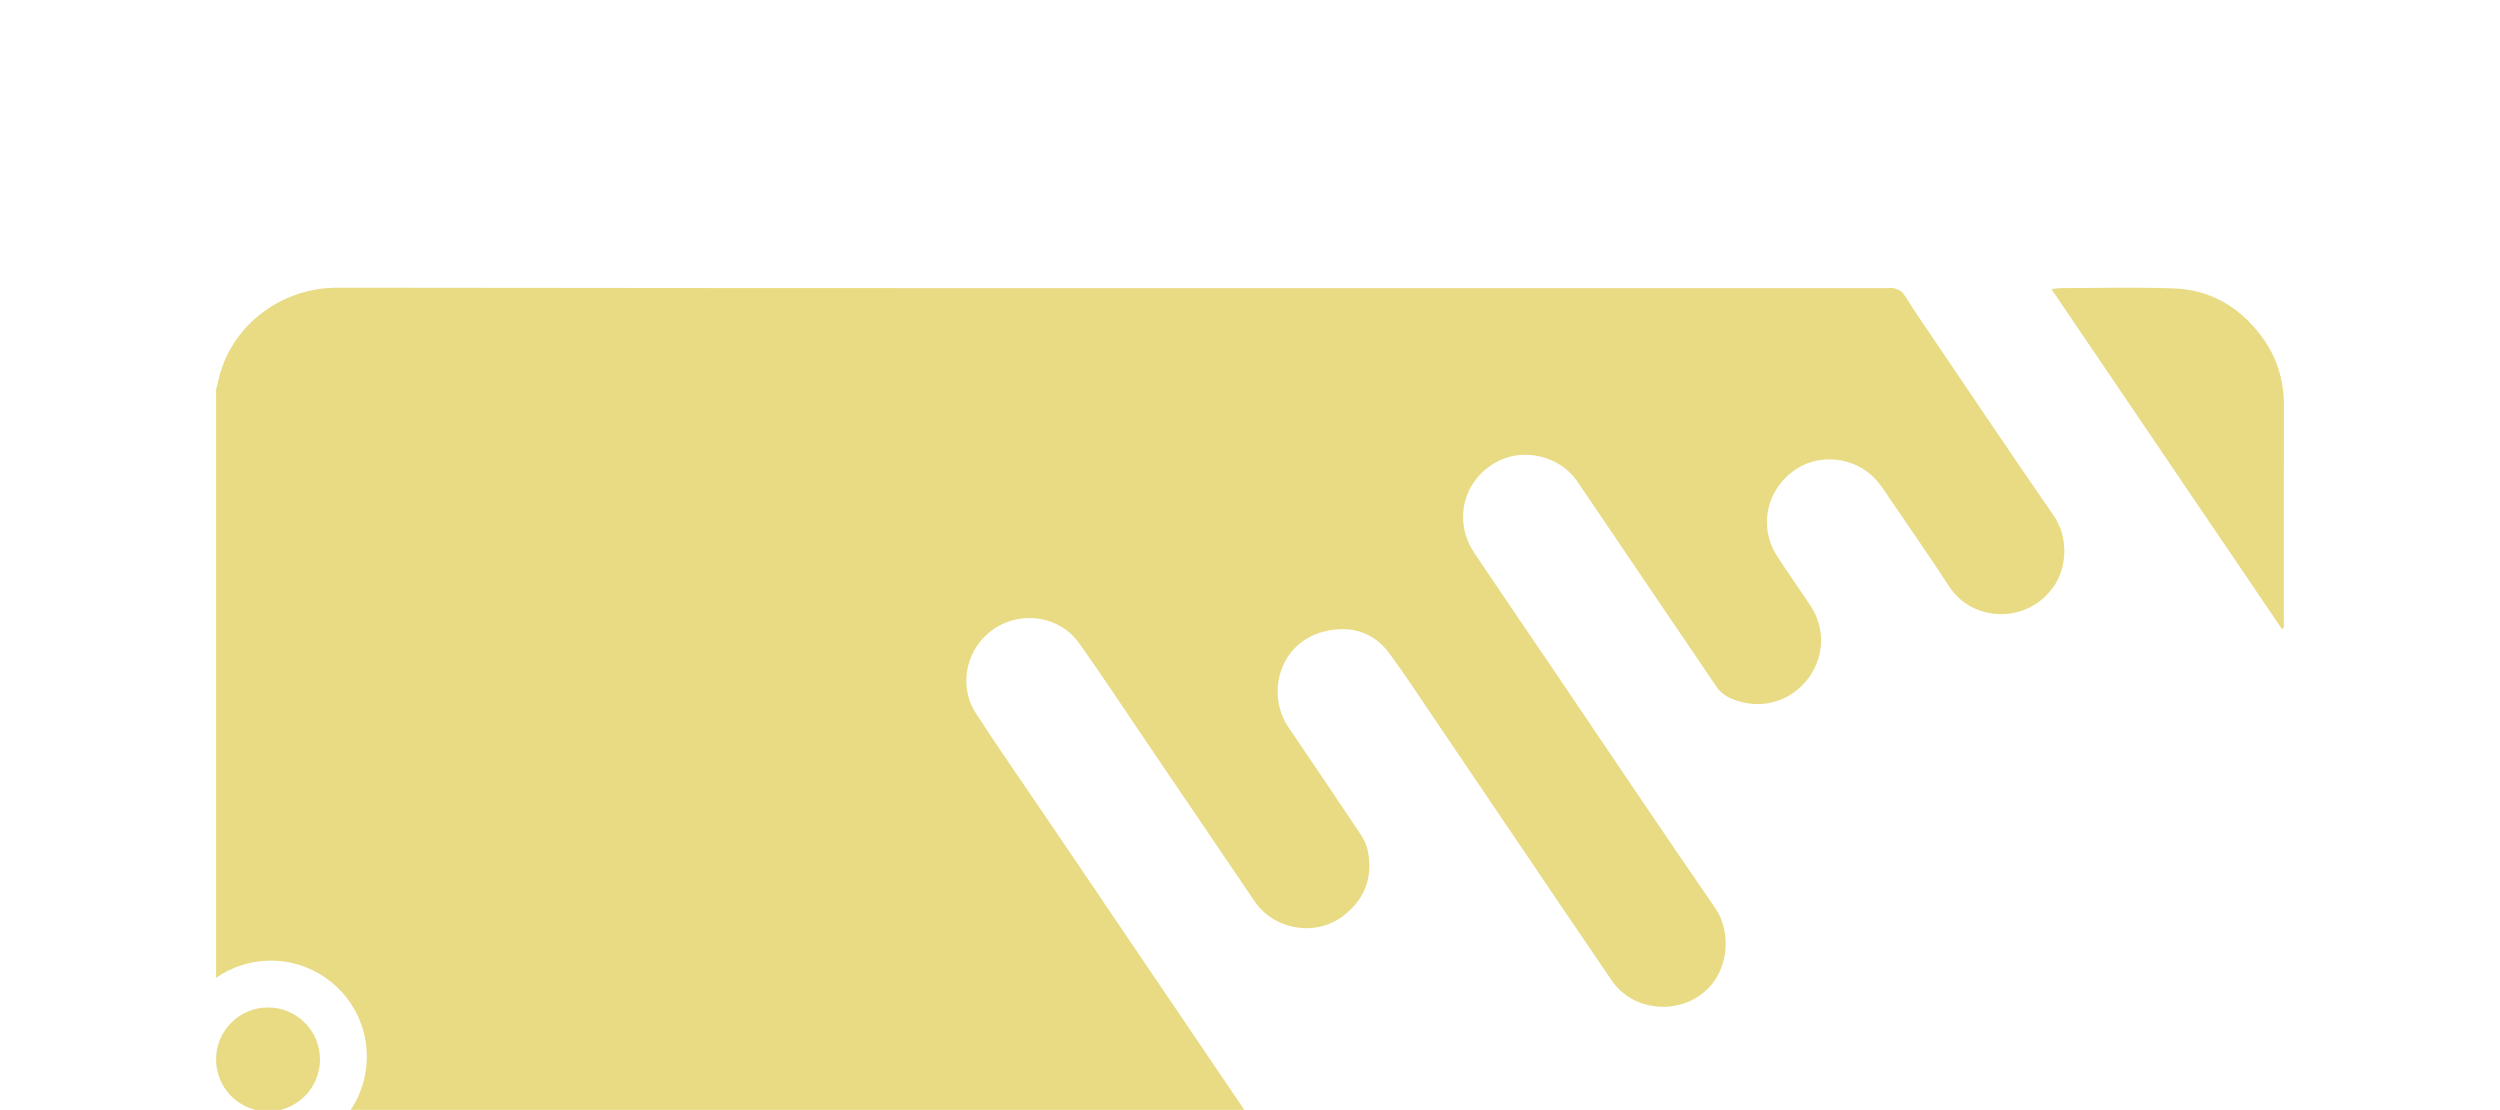 <?xml version="1.0" encoding="UTF-8"?>
<svg id="bg_landing" data-name="bg landing" xmlns="http://www.w3.org/2000/svg" viewBox="0 0 620 275.26">
  <defs>
    <style>
      .cls-1 {
        fill: #e8db84;
      }
    </style>
  </defs>
  <path class="cls-1" d="M565.89,155.96c-18.96-27.97-37.93-55.93-57.13-84.26,1.08-.12,1.67-.25,2.27-.25,9.35-.01,18.7-.26,28.04,.07,9.13,.33,16.4,4.64,21.83,11.95,3.79,5.1,5.54,10.88,5.52,17.26-.05,17.65-.02,35.3-.02,52.95,0,.69,0,1.38,0,2.07-.17,.07-.34,.14-.5,.22Z"/>
  <circle class="cls-1" cx="66.47" cy="262.74" r="12.89"/>
  <path class="cls-1" d="M509.3,127.86c-11.58-16.76-22.93-33.69-34.35-50.55-1.04-1.54-1.92-3.19-3.06-4.65-.46-.59-1.36-.94-2.13-1.16-.64-.19-1.38-.05-2.08-.05-128.01,0-256.02,.07-384.03-.1-14.4-.02-27.22,10-29.75,24.21-.06,.34-.21,.66-.31,.99V242.49c3.85-2.67,8.52-4.25,13.57-4.25,13.15,0,23.81,10.66,23.81,23.81,0,4.88-1.47,9.42-3.99,13.2h221.61c-16.83-24.84-33.67-49.69-50.5-74.53-5.4-7.98-10.95-15.86-16.15-23.97-4.43-6.9-2.22-16.2,4.56-20.79,6.85-4.64,16.33-3.18,21.13,3.57,5.68,7.99,11.08,16.19,16.59,24.31,8.97,13.21,17.93,26.41,26.88,39.63,4.84,7.15,15.07,8.95,21.98,3.7,5.4-4.11,7.48-9.62,6.11-16.28-.29-1.43-1.01-2.86-1.83-4.09-5.9-8.84-11.85-17.63-17.82-26.42-5.69-8.37-2.27-21.55,9.73-23.97,6.08-1.23,11.52,.5,15.3,5.63,3.92,5.32,7.53,10.88,11.25,16.36,10.91,16.1,21.79,32.21,32.7,48.31,3.71,5.48,7.46,10.93,11.16,16.41,5.58,8.25,18.14,8.81,24.63,1.24,4.63-5.4,4.76-13.81,1.04-19.2-13.36-19.34-26.43-38.89-39.61-58.35-6.7-9.9-13.47-19.76-20.12-29.7-5.54-8.29-2.49-18.88,6.51-23.03,6.45-2.98,14.94-.68,18.95,5.21,7.35,10.79,14.66,21.62,21.99,32.43,4.2,6.2,8.44,12.37,12.61,18.59,1.48,2.2,3.73,3.11,6.08,3.75,6.41,1.75,13.06-.71,16.91-6.13,3.83-5.39,3.95-12.3,.28-17.81-2.74-4.1-5.6-8.13-8.27-12.28-4.45-6.91-2.78-15.77,3.82-20.85,6.15-4.73,15.41-3.9,20.73,1.96,1.28,1.41,2.31,3.05,3.38,4.63,4.96,7.29,10.01,14.53,14.82,21.93,5.61,8.63,18.95,9.4,25.66,.27,3.75-5.1,3.81-12.73,.21-17.93Z"/>
</svg>